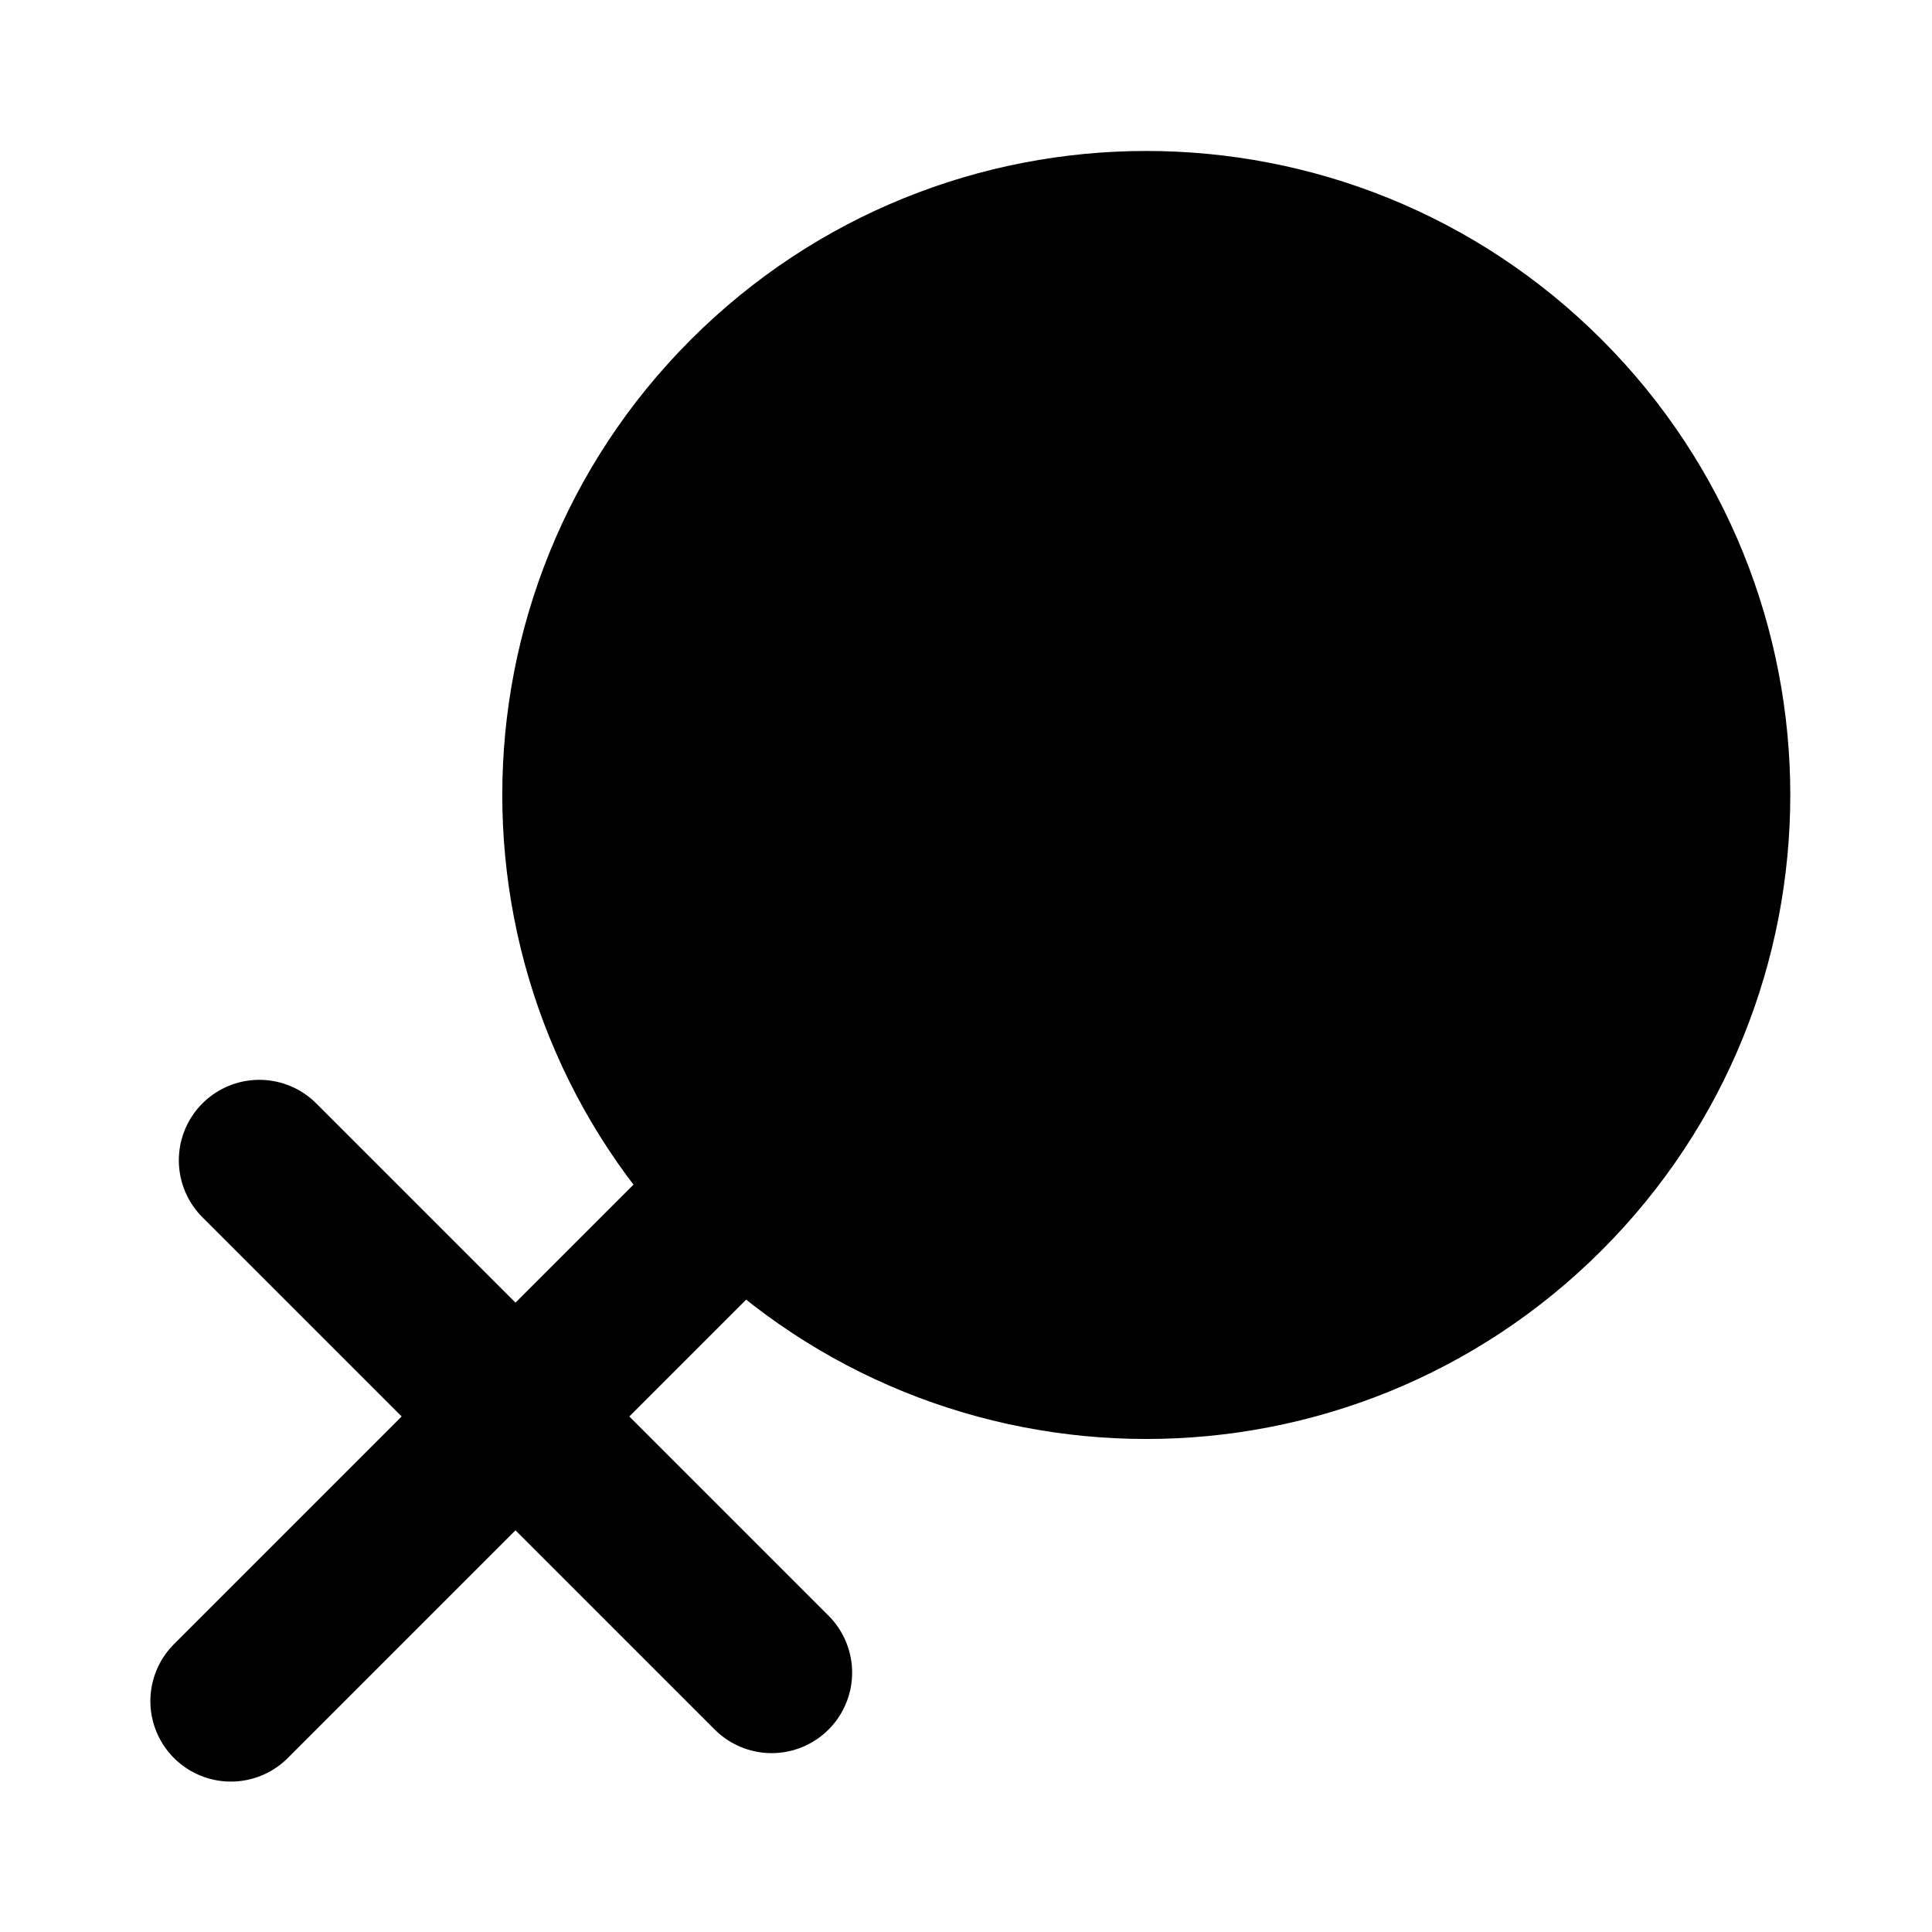 <?xml version="1.0" encoding="UTF-8"?><svg width="24" height="24" viewBox="0 0 48 48" fill="none" xmlns="http://www.w3.org/2000/svg"><g clip-path="url(#icon-9bf6ff1bccbbd09)"><path d="M38.379 9.851C32.911 4.384 24.047 4.384 18.579 9.851C15.846 12.585 14.479 16.168 14.479 19.751C14.479 23.334 15.846 26.917 18.579 29.65C24.047 35.118 32.911 35.118 38.379 29.65C43.846 24.183 43.846 15.319 38.379 9.851Z" fill="currentColor" stroke="currentColor" stroke-width="4" stroke-linejoin="round"/><path d="M18.464 29.535L5.736 42.263" stroke="currentColor" stroke-width="4" stroke-linecap="round" stroke-linejoin="round"/><path d="M19.171 41.556L6.443 28.828" stroke="currentColor" stroke-width="4" stroke-linecap="round" stroke-linejoin="round"/></g><defs><clipPath id="icon-9bf6ff1bccbbd09"><rect width="48" height="48" fill="#FFF"/></clipPath></defs></svg>